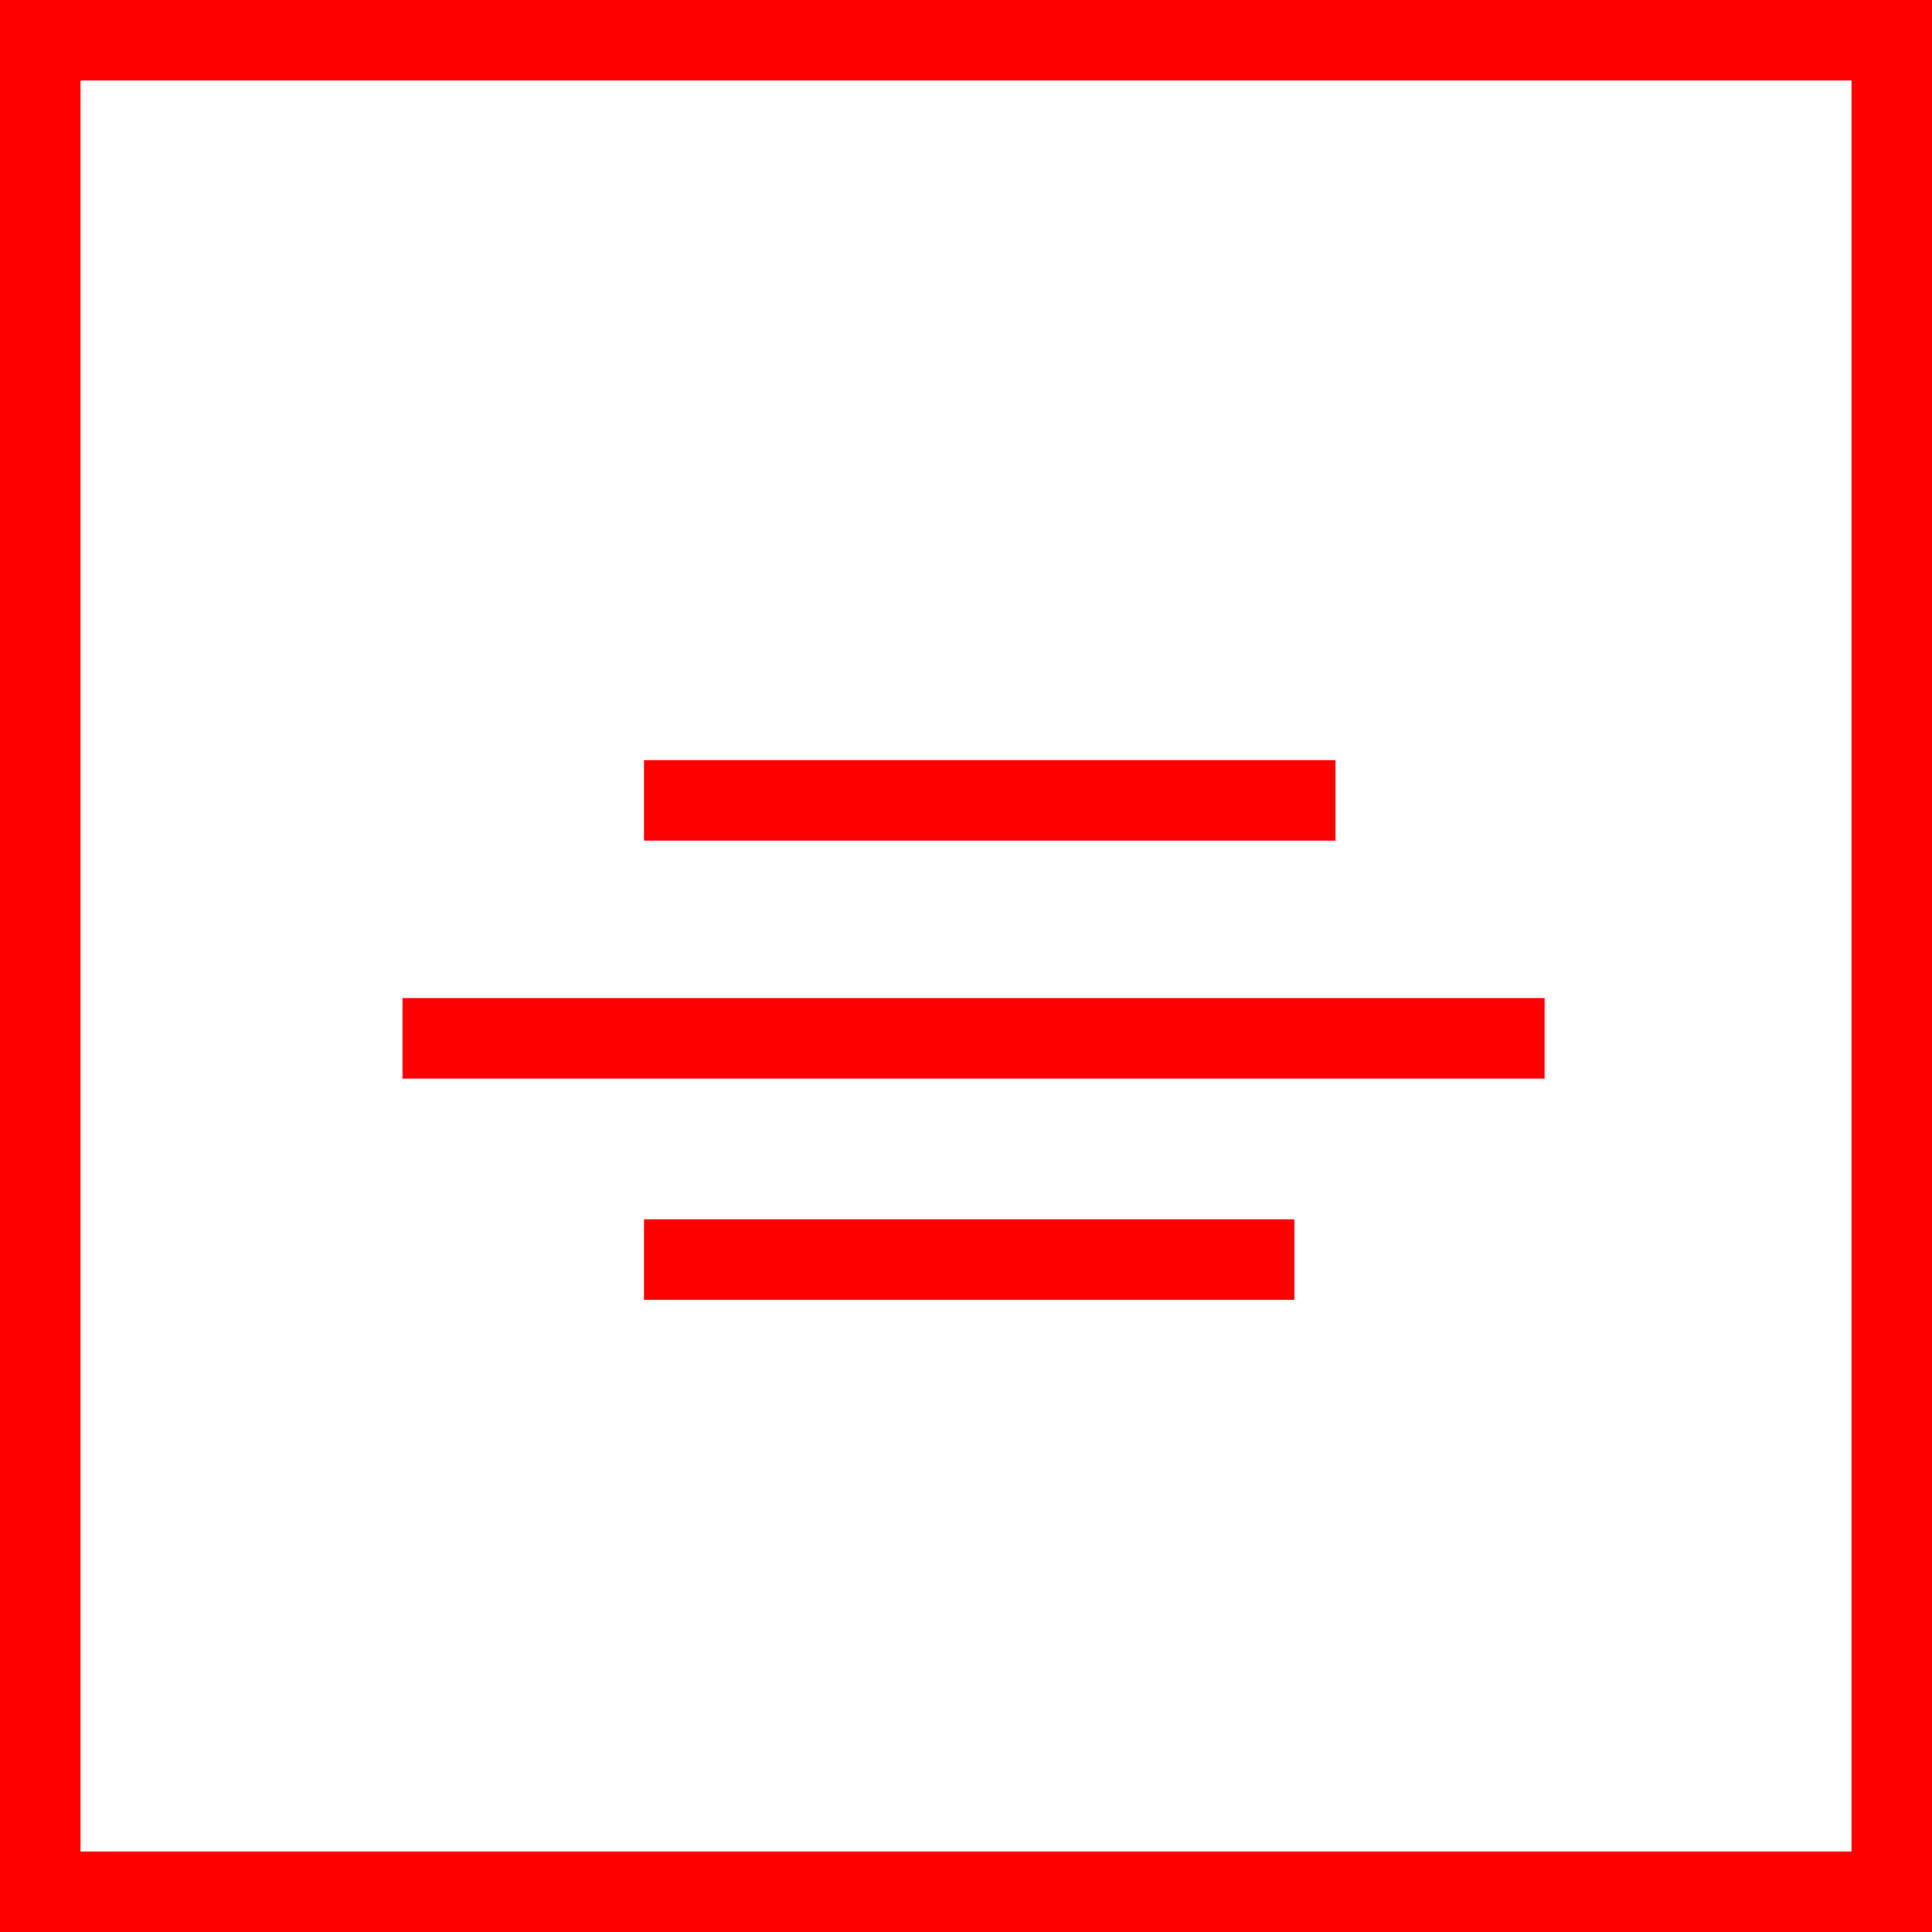 <svg xmlns="http://www.w3.org/2000/svg" width="48" height="48" viewBox="0 0 48 48">
  <g id="_040011" data-name="040011" transform="translate(-1152 -166.492)">
    <path id="路径_378" data-name="路径 378" d="M1200.155,1377.492h-48v-48h48Zm-46-2h44v-44h-44Z" transform="translate(-0.155 -1163)" fill="red"/>
    <rect id="矩形_332" data-name="矩形 332" width="17.18" height="2" transform="translate(1168 185.377)" fill="red"/>
    <rect id="矩形_333" data-name="矩形 333" width="28.375" height="2" transform="translate(1162 191.289)" fill="red"/>
    <rect id="矩形_334" data-name="矩形 334" width="16.158" height="2" transform="translate(1168 196.785)" fill="red"/>
  </g>
</svg>
